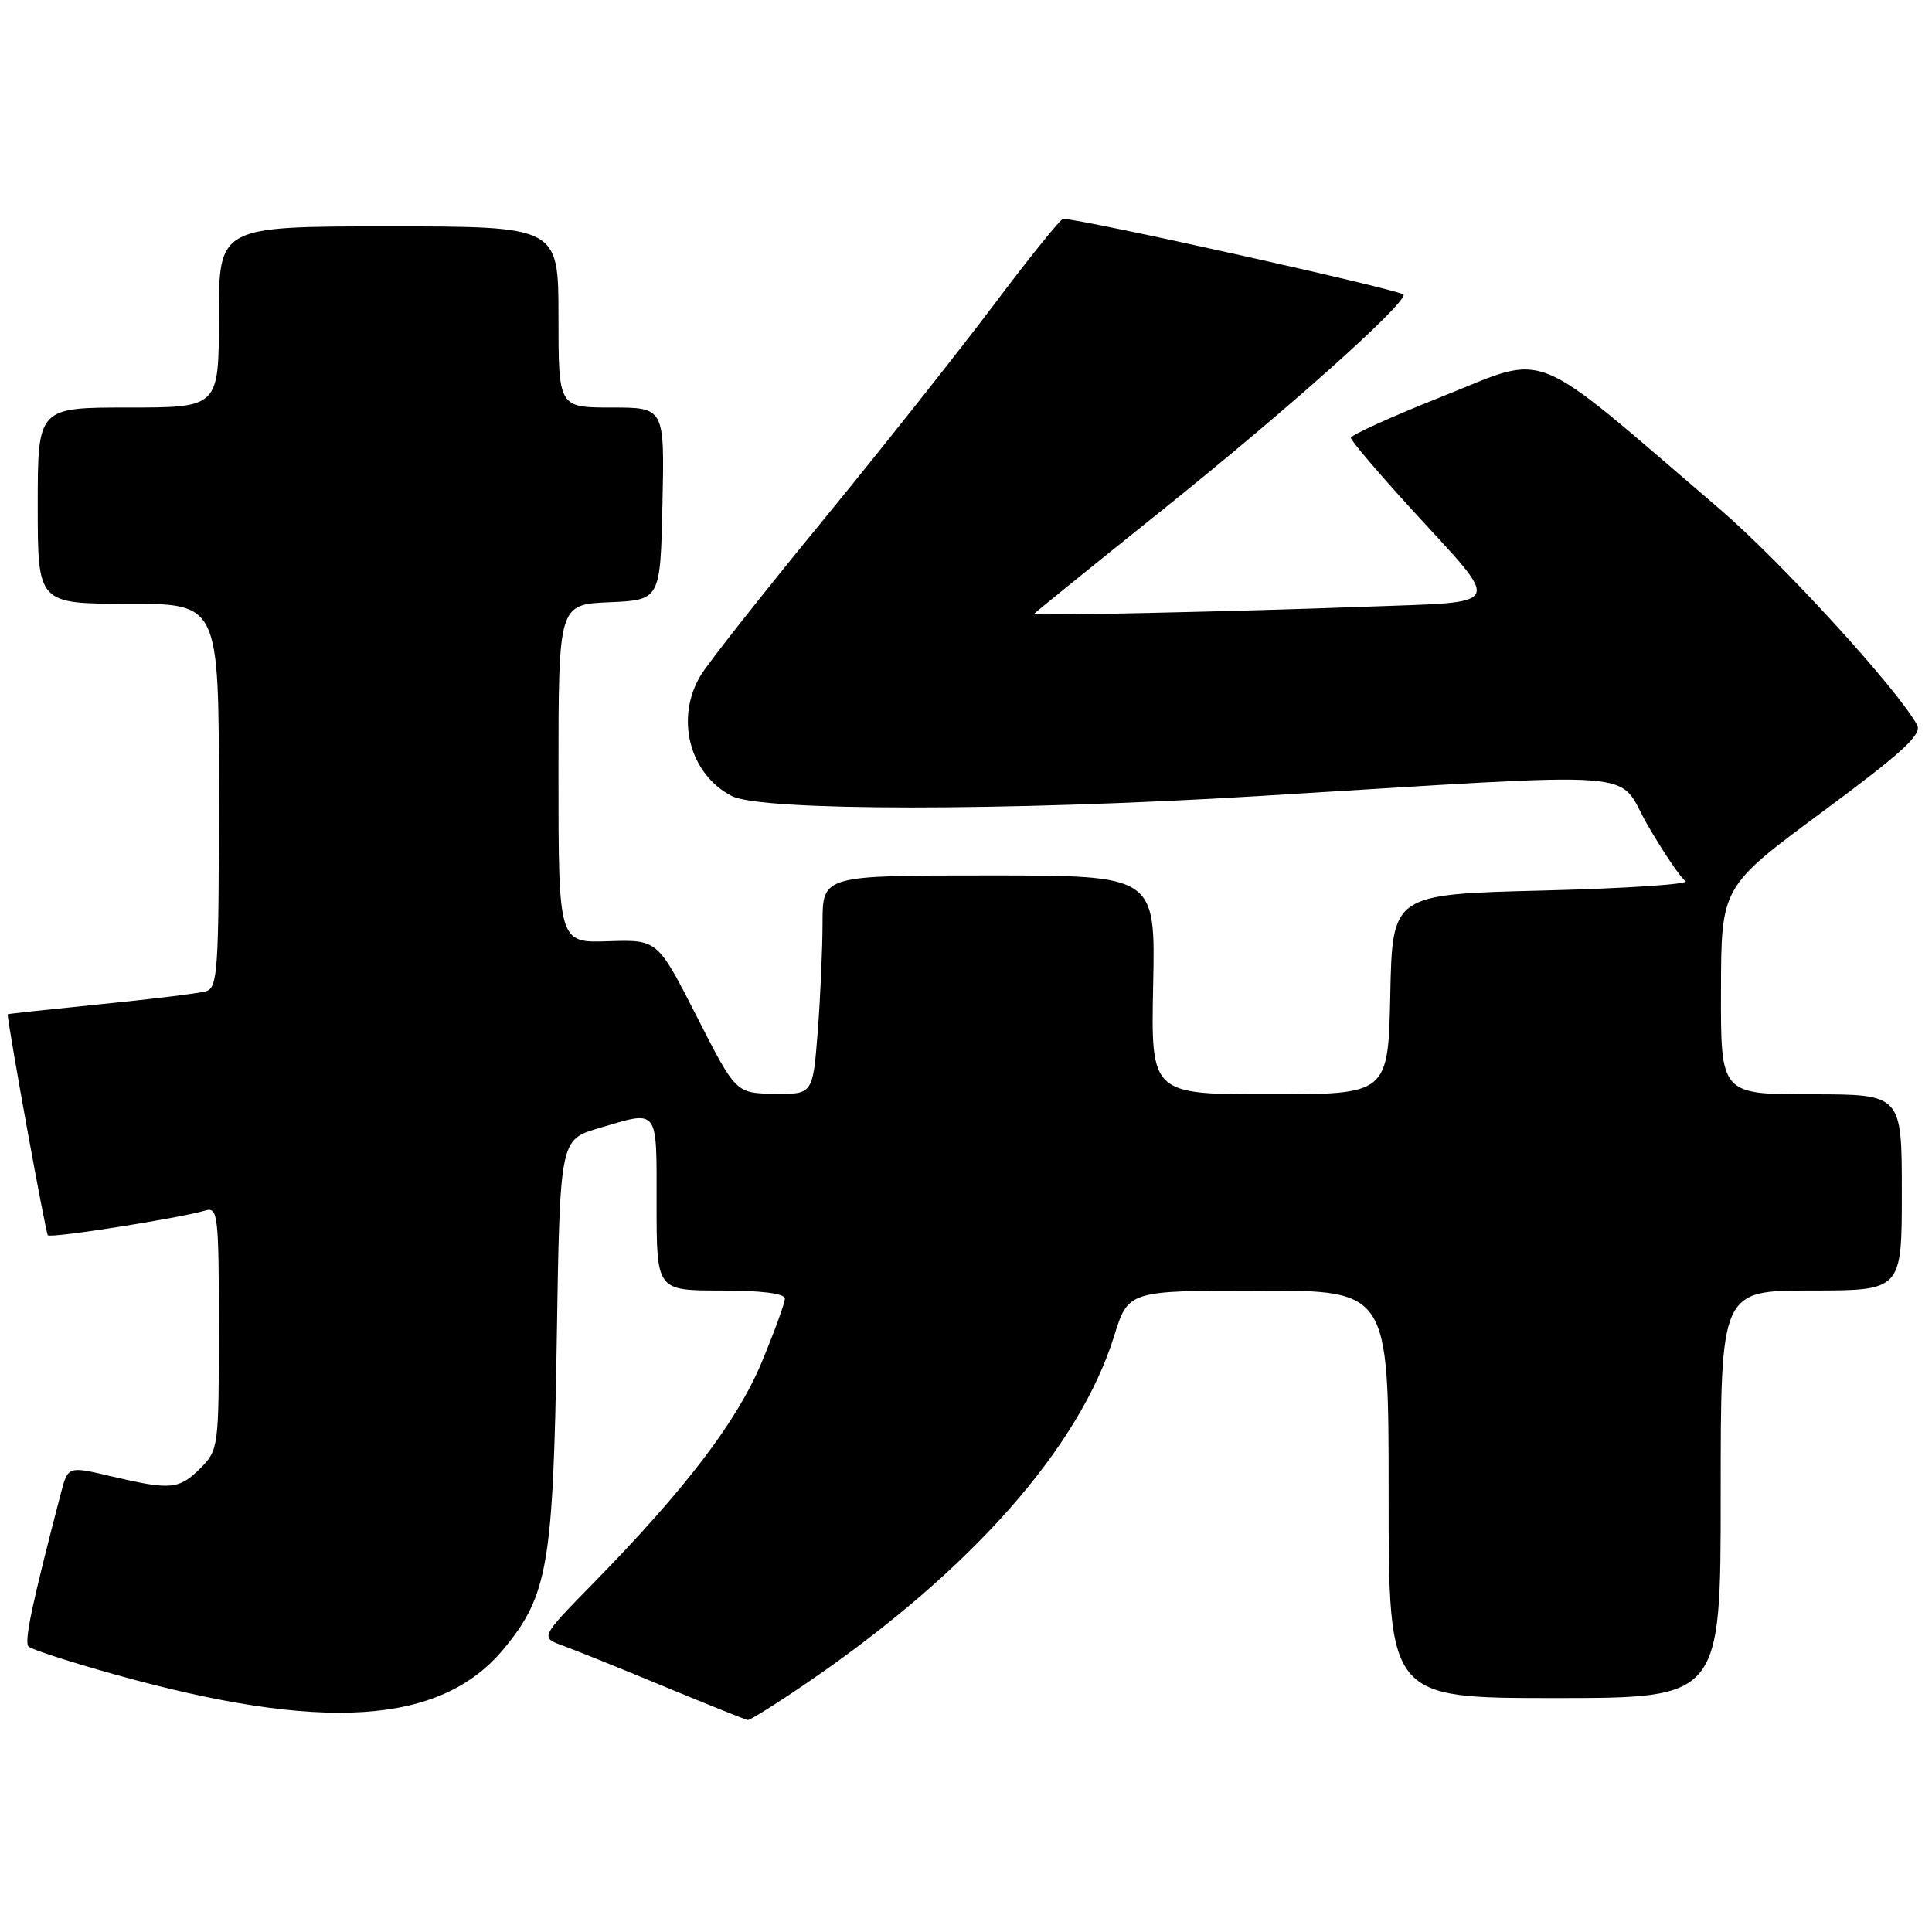 <?xml version="1.0" encoding="UTF-8" standalone="no"?>
<!DOCTYPE svg PUBLIC "-//W3C//DTD SVG 1.1//EN" "http://www.w3.org/Graphics/SVG/1.1/DTD/svg11.dtd" >
<svg xmlns="http://www.w3.org/2000/svg" xmlns:xlink="http://www.w3.org/1999/xlink" version="1.1" viewBox="0 0 256 256">
 <g >
 <path fill="currentColor"
d=" M 107.35 222.70 C 128.76 207.98 143.01 191.83 147.62 177.06 C 149.50 171.02 149.50 171.02 166.75 171.01 C 184.00 171.00 184.00 171.00 184.00 198.00 C 184.00 225.00 184.00 225.00 206.00 225.00 C 228.00 225.00 228.00 225.00 228.00 198.00 C 228.00 171.00 228.00 171.00 240.00 171.00 C 252.00 171.00 252.00 171.00 252.00 158.00 C 252.00 145.00 252.00 145.00 240.00 145.00 C 228.00 145.00 228.00 145.00 228.04 131.25 C 228.07 117.50 228.07 117.50 241.48 107.57 C 252.08 99.72 254.70 97.32 254.03 96.07 C 251.45 91.32 236.00 74.42 227.88 67.46 C 202.21 45.48 205.51 46.82 191.02 52.57 C 184.41 55.20 179.00 57.65 179.00 58.02 C 179.00 58.38 182.62 62.64 187.04 67.48 C 199.20 80.79 199.74 79.68 180.73 80.40 C 164.10 81.02 137.00 81.61 137.00 81.36 C 137.00 81.28 144.70 75.04 154.10 67.51 C 170.43 54.42 186.00 40.53 186.00 39.05 C 186.00 38.50 143.29 28.99 140.87 29.00 C 140.53 29.00 136.42 34.09 131.75 40.31 C 127.07 46.53 116.83 59.45 108.99 69.02 C 101.14 78.58 93.89 87.78 92.87 89.45 C 89.42 95.11 91.33 102.57 96.97 105.48 C 100.86 107.49 133.30 107.50 166.50 105.50 C 219.69 102.28 213.98 101.86 218.34 109.37 C 220.46 113.02 222.71 116.34 223.34 116.75 C 223.98 117.16 215.50 117.72 204.50 118.00 C 184.50 118.50 184.50 118.50 184.22 131.75 C 183.94 145.00 183.94 145.00 168.22 145.00 C 152.50 145.00 152.50 145.00 152.80 130.50 C 153.10 116.00 153.10 116.00 131.05 116.00 C 109.00 116.00 109.00 116.00 108.99 122.25 C 108.99 125.69 108.70 132.21 108.35 136.75 C 107.70 145.00 107.70 145.00 102.60 144.93 C 97.50 144.85 97.50 144.85 92.32 134.68 C 87.13 124.50 87.13 124.50 80.57 124.72 C 74.00 124.94 74.00 124.94 74.00 102.51 C 74.00 80.09 74.00 80.09 80.75 79.80 C 87.50 79.50 87.50 79.50 87.78 66.75 C 88.06 54.00 88.06 54.00 81.03 54.00 C 74.00 54.00 74.00 54.00 74.00 42.00 C 74.00 30.00 74.00 30.00 51.50 30.00 C 29.00 30.00 29.00 30.00 29.00 42.00 C 29.00 54.00 29.00 54.00 17.00 54.00 C 5.00 54.00 5.00 54.00 5.00 67.00 C 5.00 80.00 5.00 80.00 17.00 80.00 C 29.00 80.00 29.00 80.00 29.00 105.43 C 29.00 128.80 28.86 130.91 27.25 131.36 C 26.29 131.63 19.99 132.40 13.25 133.07 C 6.51 133.75 1.00 134.34 1.01 134.40 C 1.27 137.11 6.05 163.39 6.34 163.68 C 6.76 164.10 23.84 161.41 27.25 160.39 C 28.87 159.91 29.00 161.10 29.00 175.98 C 29.00 191.75 28.95 192.14 26.55 194.55 C 23.72 197.37 22.62 197.47 14.75 195.62 C 9.01 194.26 9.01 194.26 8.06 197.88 C 4.23 212.57 3.17 217.57 3.79 218.18 C 4.18 218.56 9.25 220.21 15.05 221.83 C 42.75 229.59 58.44 228.57 66.77 218.46 C 72.59 211.41 73.30 207.26 73.77 177.76 C 74.19 151.02 74.19 151.02 79.28 149.51 C 87.38 147.10 87.00 146.62 87.00 159.50 C 87.00 171.00 87.00 171.00 95.50 171.00 C 100.87 171.00 104.00 171.39 104.00 172.07 C 104.00 172.66 102.62 176.44 100.94 180.48 C 97.68 188.32 90.86 197.27 78.67 209.73 C 71.59 216.96 71.59 216.96 74.54 218.04 C 76.17 218.63 82.22 221.07 88.00 223.47 C 93.78 225.86 98.76 227.86 99.07 227.91 C 99.38 227.96 103.11 225.61 107.35 222.70 Z "/>
</g>
</svg>
